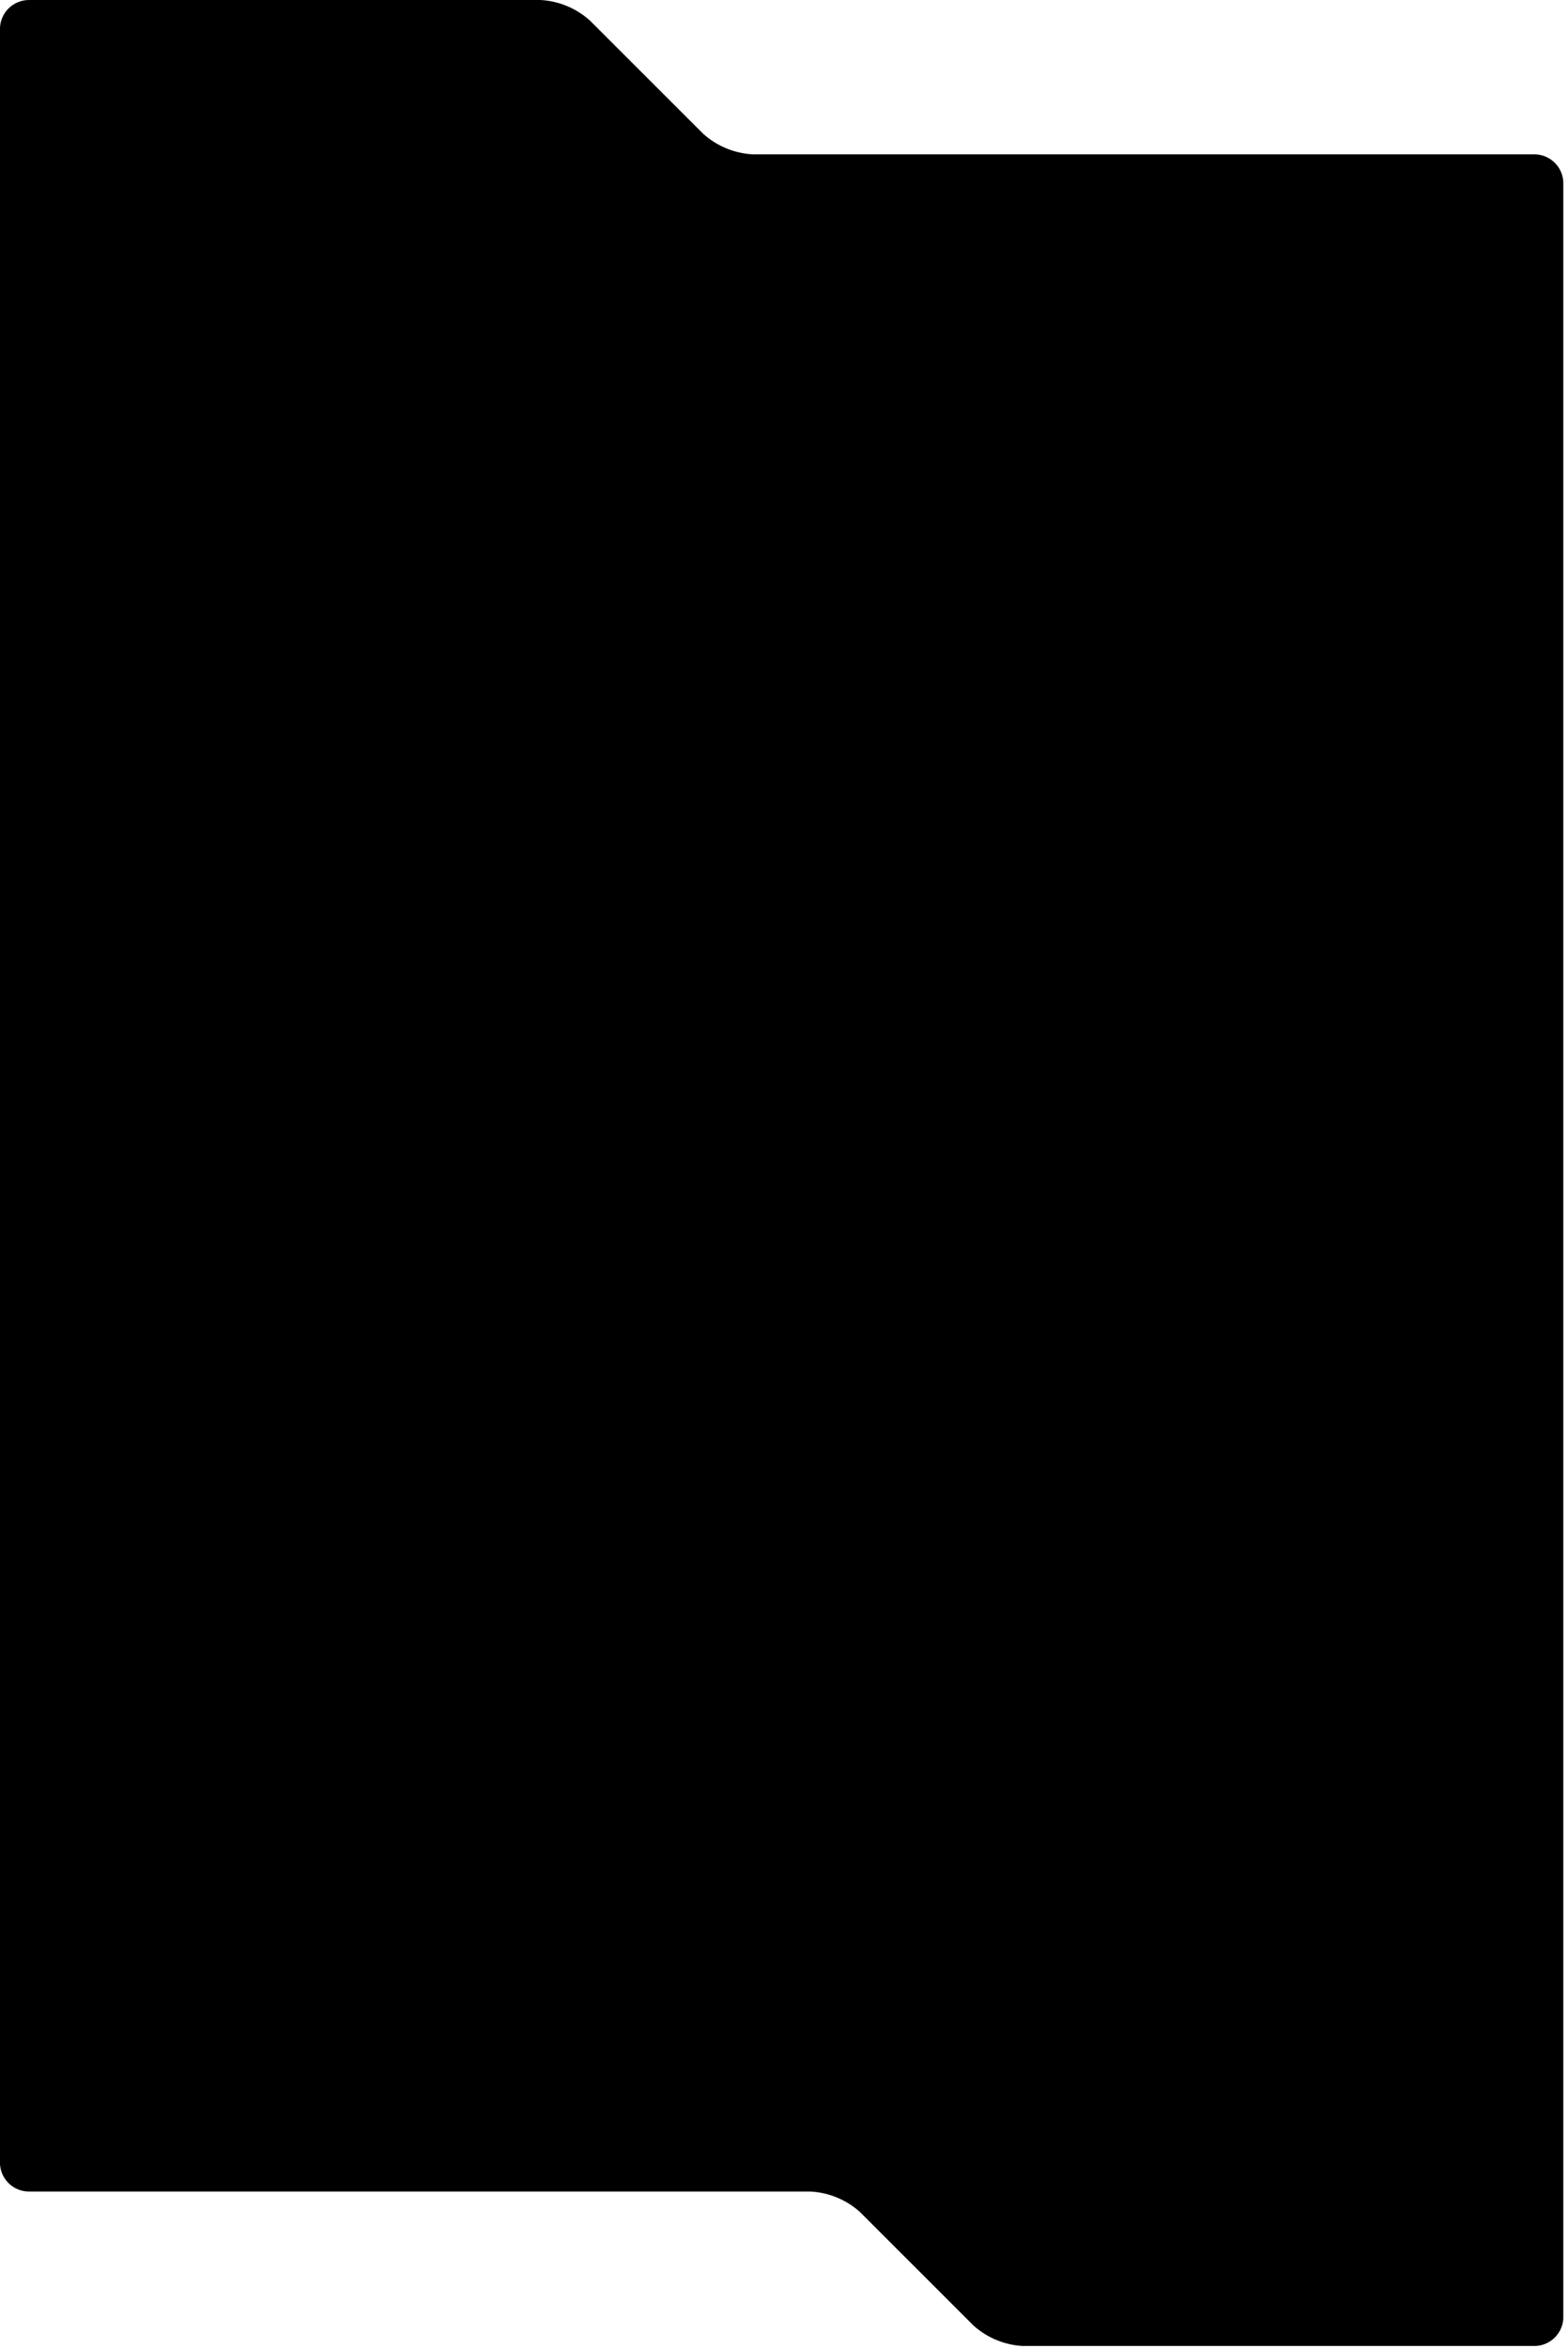 <svg width="324" height="485" viewBox="0 0 324 485" fill="none" xmlns="http://www.w3.org/2000/svg">
<g clip-path="url(#clip0_125_4)">
<path d="M121.88 4.23C119.058 1.697 115.456 0.205 111.67 0H5.99C4.399 0 2.873 0.632 1.747 1.757C0.622 2.883 -0.01 4.409 -0.01 6V446.65C-0.01 448.241 0.622 449.767 1.747 450.893C2.873 452.018 4.399 452.65 5.99 452.65H167.49C171.277 452.852 174.88 454.345 177.7 456.88L201.15 480.32C203.97 482.855 207.574 484.348 211.36 484.55H317.04C318.631 484.55 320.158 483.918 321.283 482.793C322.408 481.667 323.04 480.141 323.04 478.55V37.88C323.04 36.289 322.408 34.763 321.283 33.637C320.158 32.512 318.631 31.88 317.04 31.88H155.54C151.751 31.675 148.145 30.183 145.32 27.65L121.88 4.23Z" fill="black"/>
</g>
<defs>
<clipPath id="clip0_125_4">
<rect width="323.03" height="484.54" fill="white"/>
</clipPath>
</defs>
</svg>

